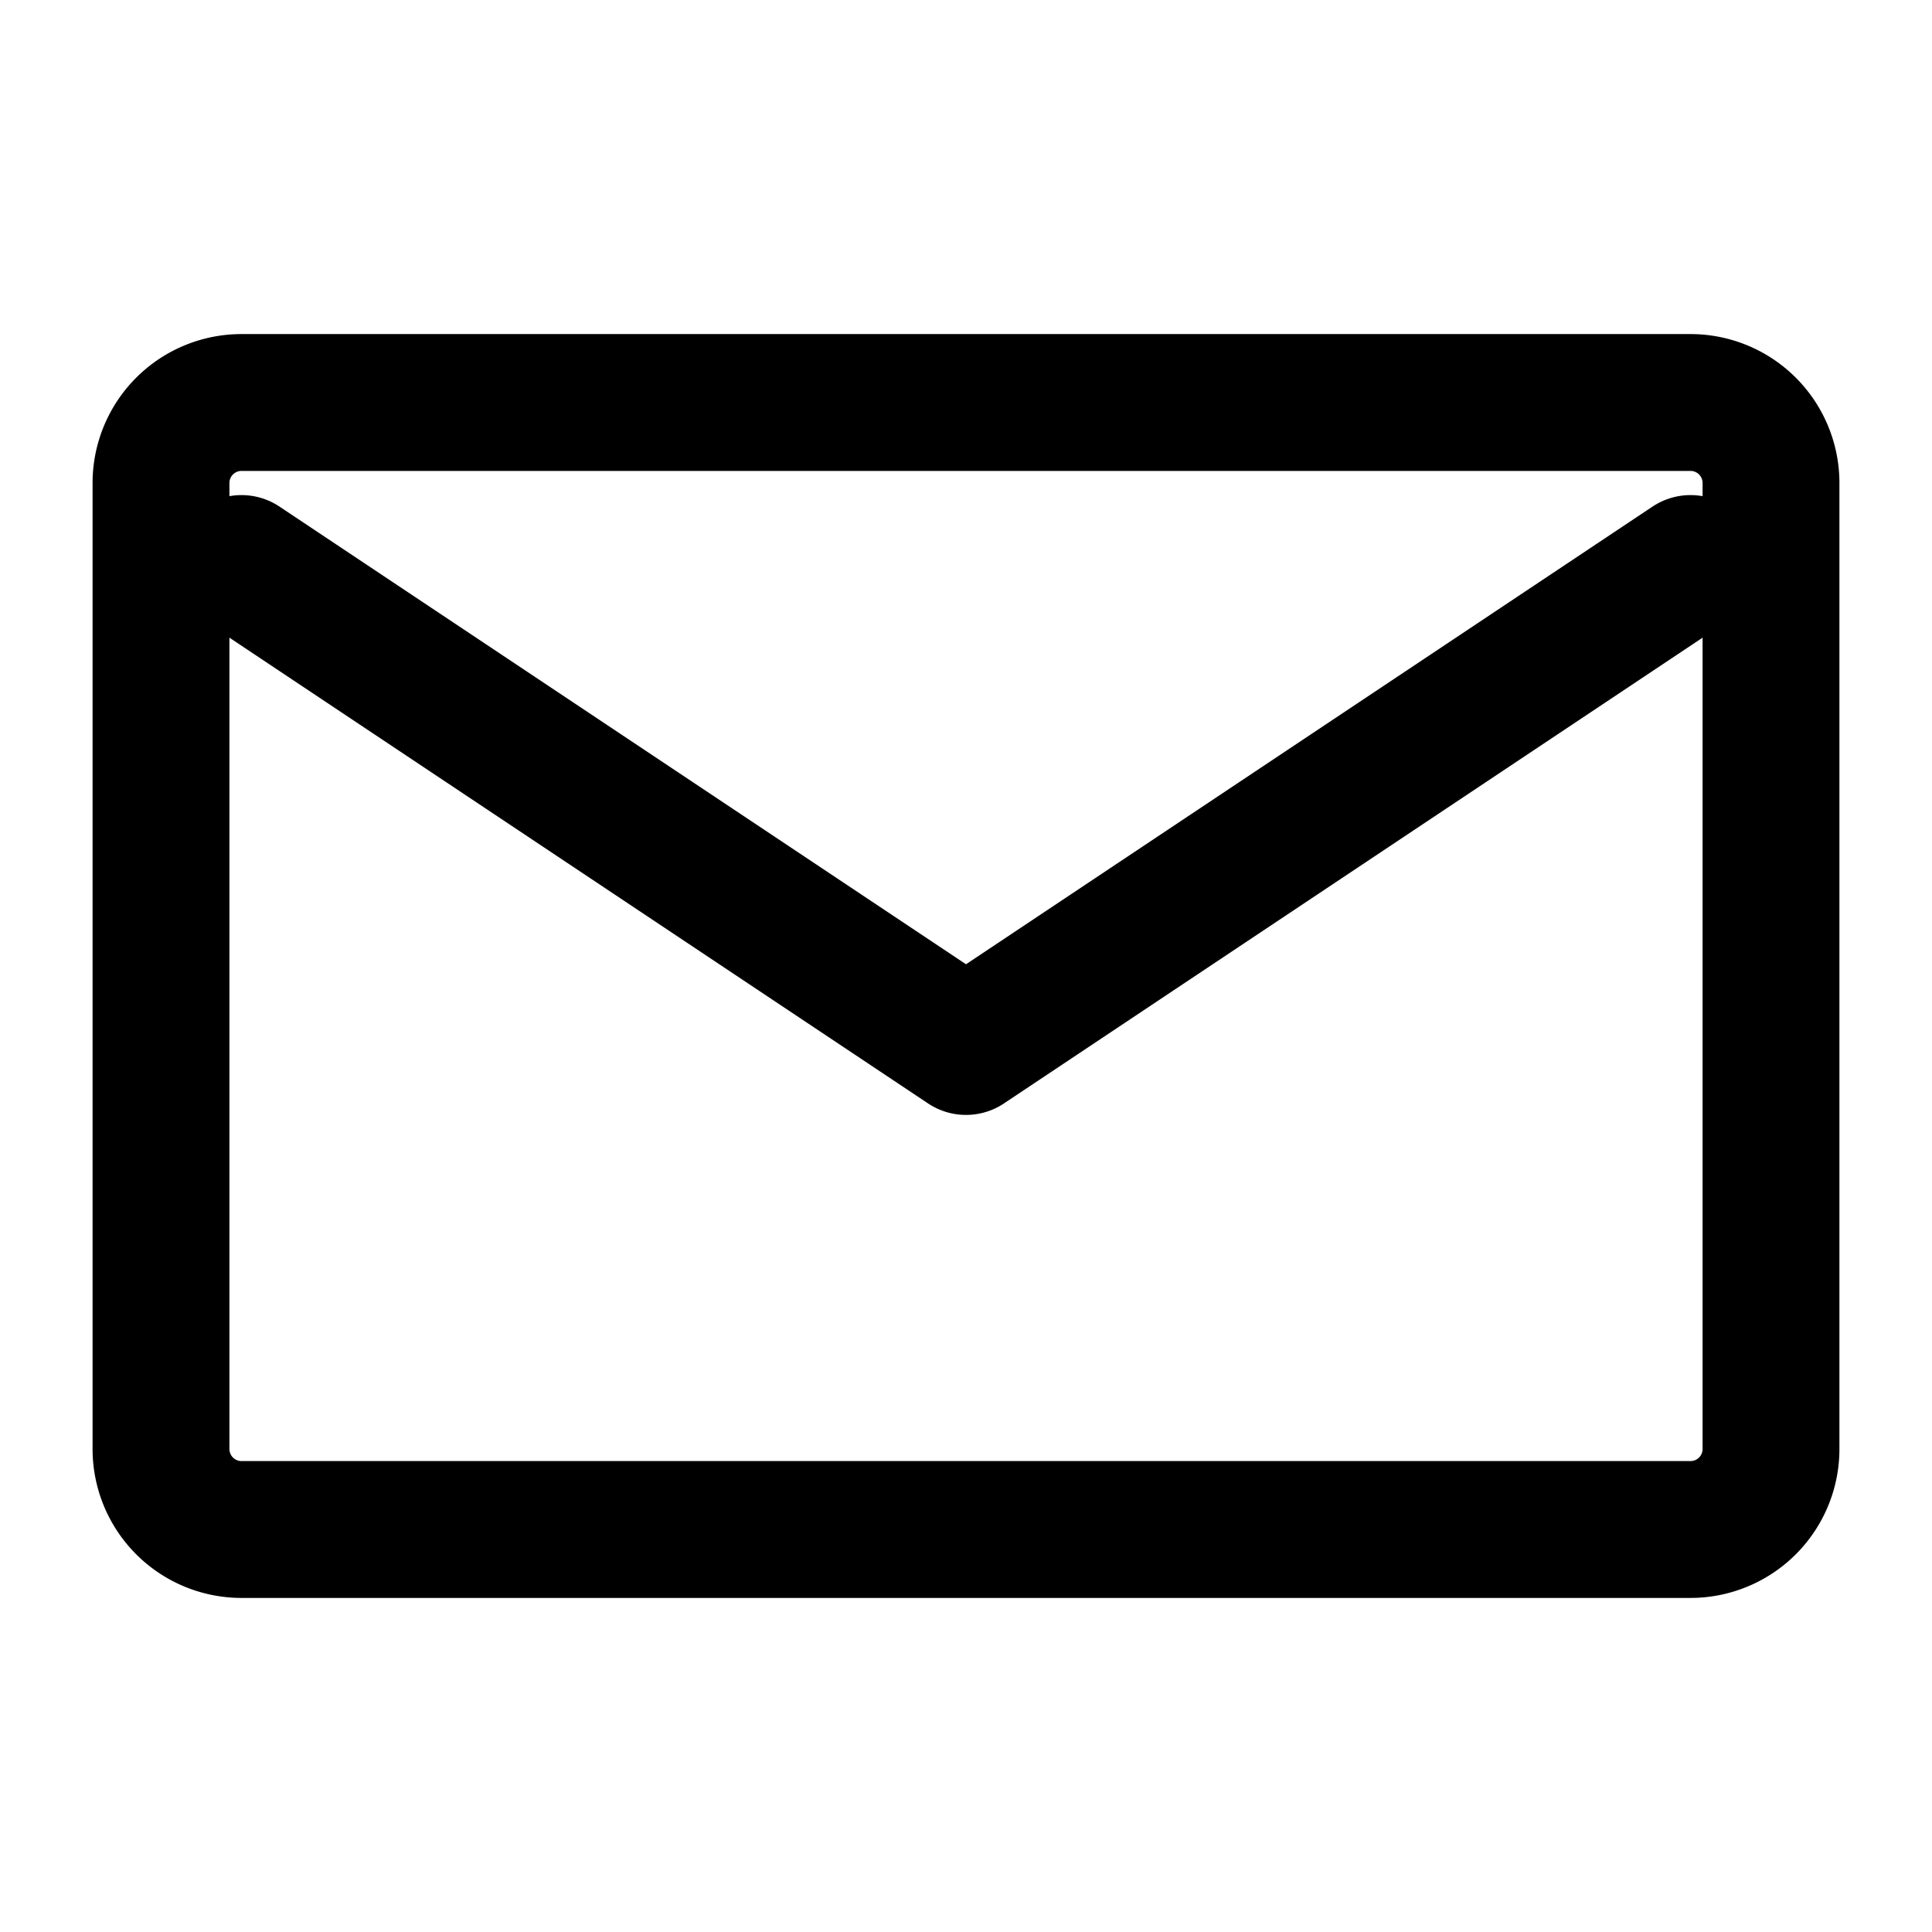 <svg xmlns="http://www.w3.org/2000/svg" viewBox="0 0 24 24" fill="none"><path d="M3 5h18a1 1 0 0 1 1 1v12a1 1 0 0 1-1 1H3a1 1 0 0 1-1-1V6a1 1 0 0 1 1-1Z" stroke="currentColor" stroke-width="1.7" stroke-linecap="round" stroke-linejoin="round"/><path d="M3 7l9 6 9-6" stroke="currentColor" stroke-width="1.7" stroke-linecap="round" stroke-linejoin="round"/></svg>